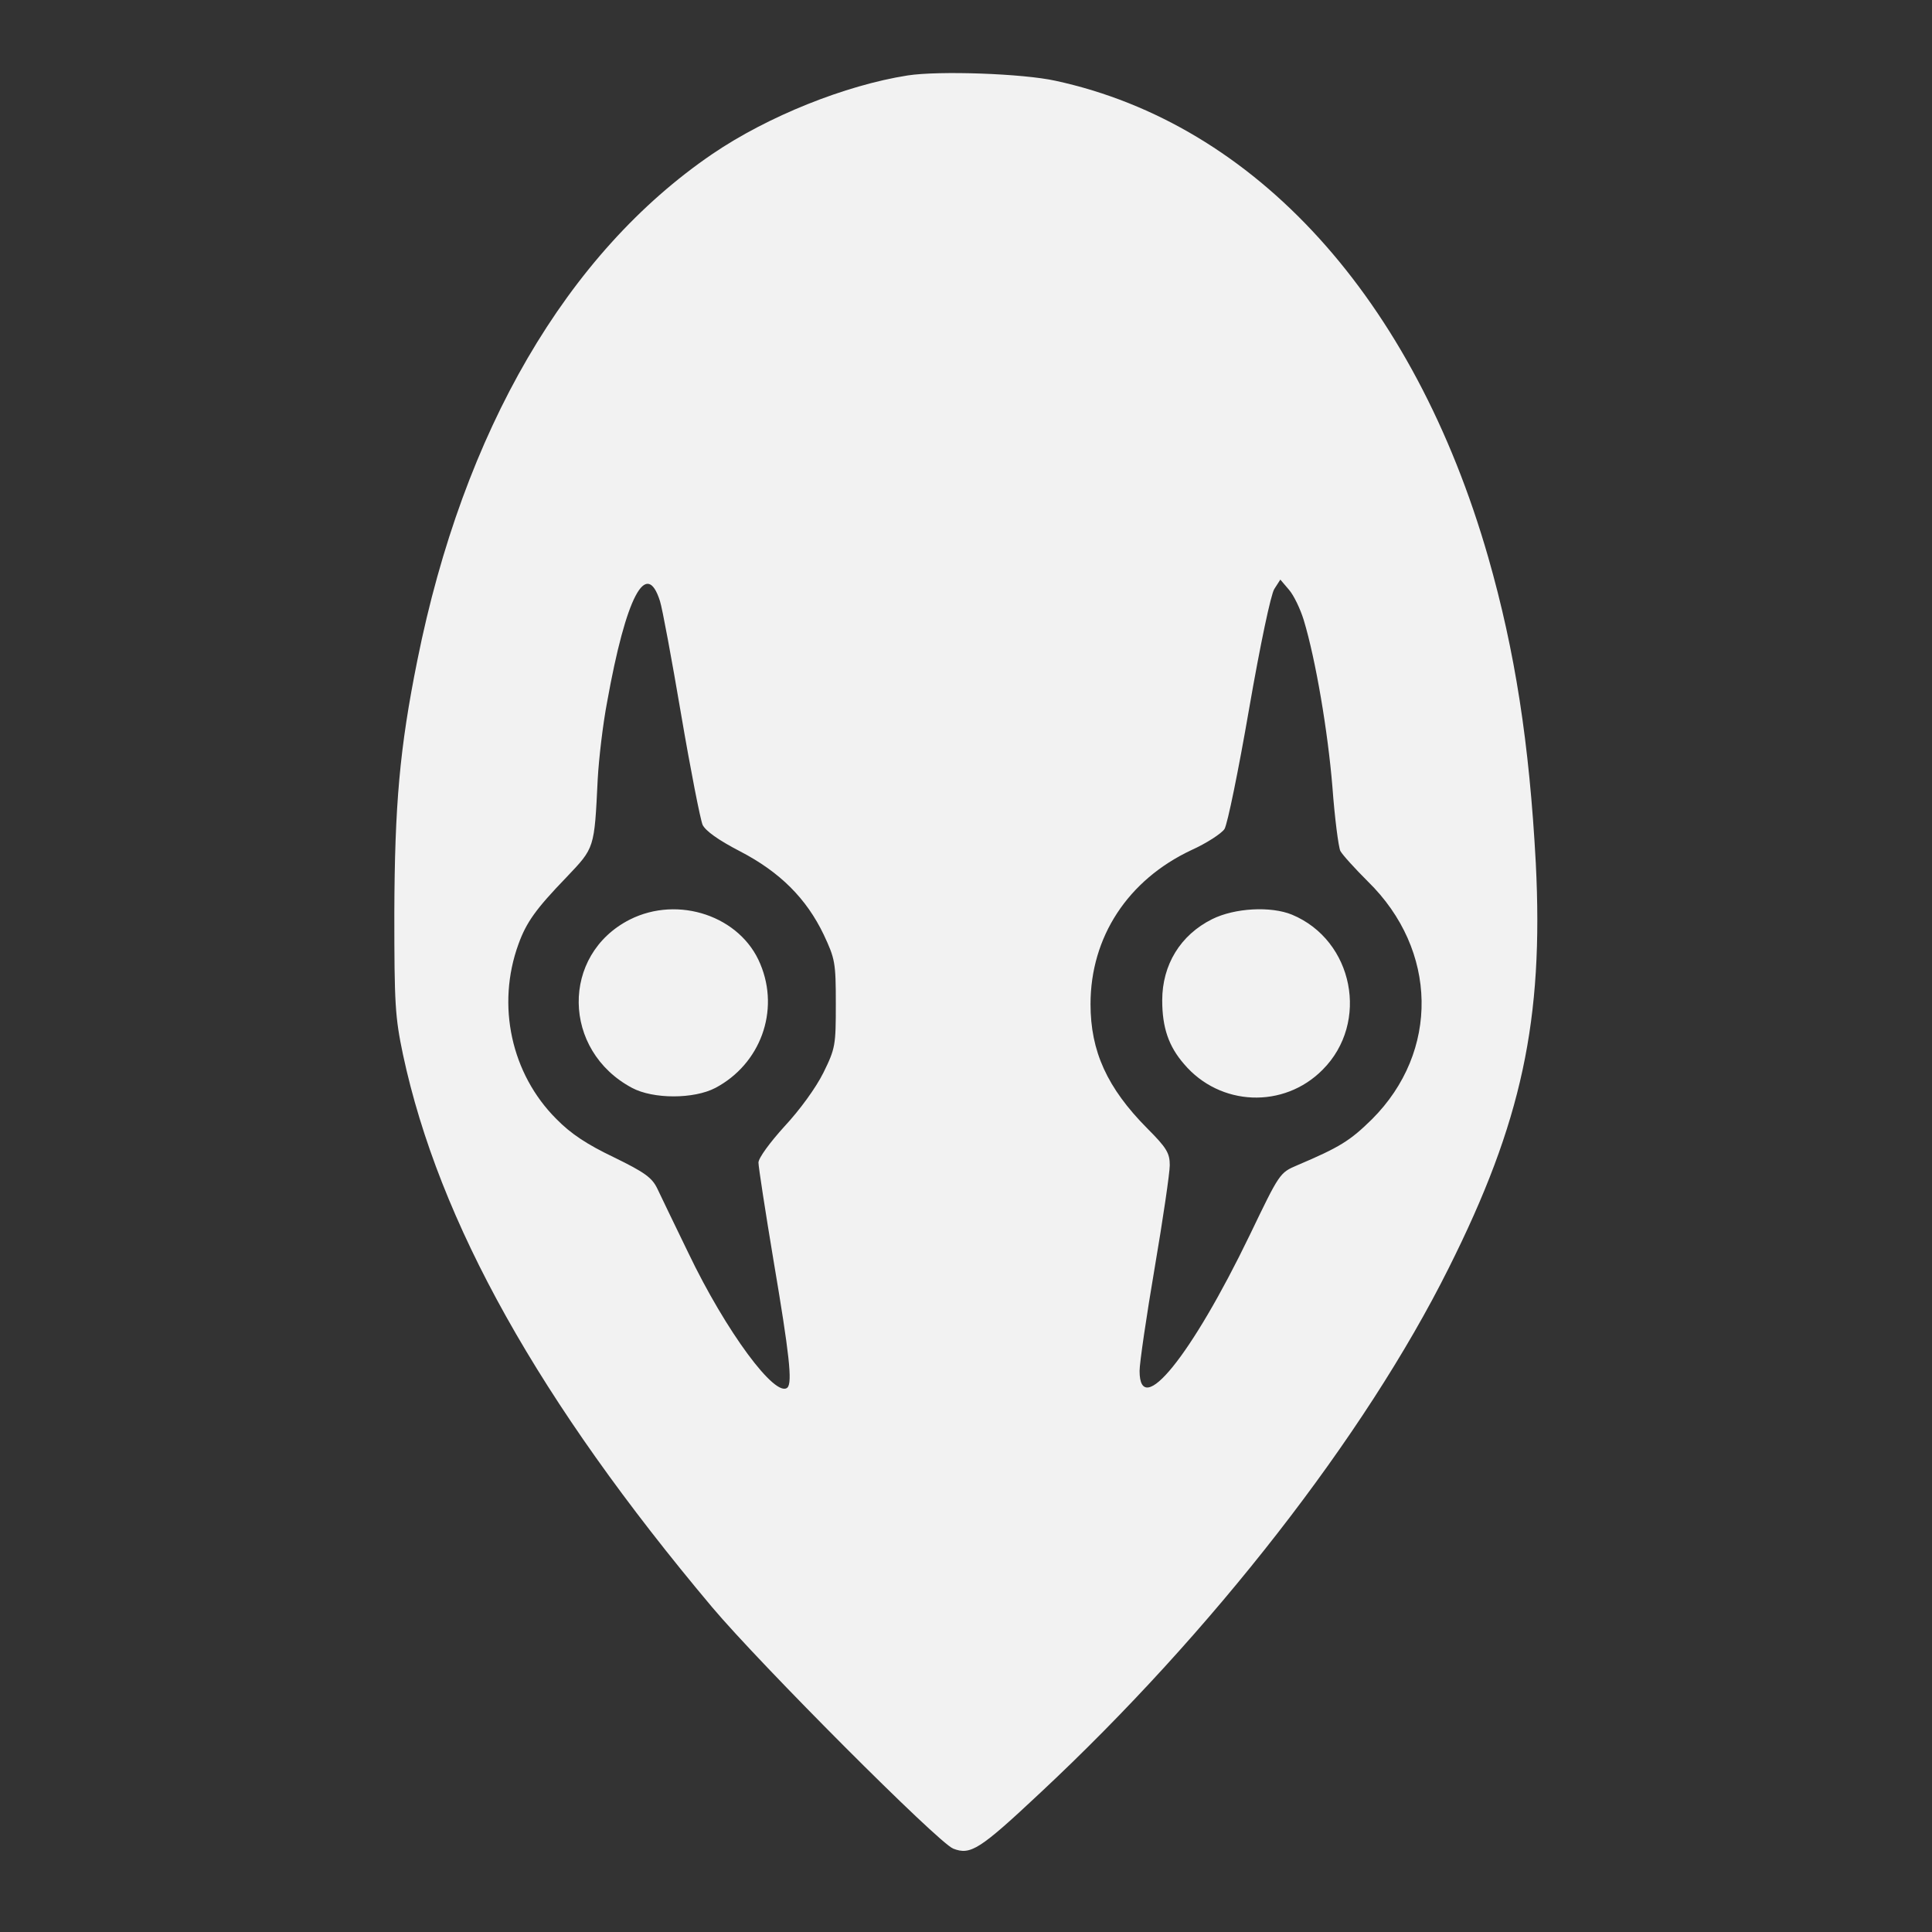 <svg version="1.0" xmlns="http://www.w3.org/2000/svg" width="682.667" height="682.667" viewBox="0 0 512 512"><rect x="0" y="0" width="512" height="512" fill="#333333" stroke="none"/><g fill="#f2f2f2"><path d="M240.5 20c-16.5 2.6-37 10.8-51.7 20.8-38.6 26.3-66 73.4-78.2 134.2-4.7 23.3-6 38.4-6.1 67 0 24.1.2 27.5 2.3 37.5 9.5 44.4 36.1 91.9 81.9 146.4 12.8 15.2 59.9 62.4 63.9 64 4.6 1.8 7 .3 23.1-14.8 45.4-42.4 86-94.5 108.2-139 19.4-38.7 25.2-65.8 23.1-107.4-1.7-31.7-5.5-56.2-12.6-81-19.7-68.6-61.6-114.8-114.7-126.3-8.6-1.9-30.8-2.7-39.2-1.4zm-65.6 139.3c.6 1.8 3.1 15.3 5.6 30 2.5 14.7 5.1 27.9 5.7 29.3.8 1.6 4.1 4 9.9 7 10.6 5.5 17.6 12.5 22.2 22.1 3 6.4 3.2 7.4 3.2 18.3 0 11-.1 11.8-3.3 18.3-2 4-6.2 9.8-10.3 14.2-3.9 4.3-6.9 8.4-6.9 9.6 0 1.1 1.8 12.8 4 26 4.2 24.8 5 32.2 3.7 33.6-3.1 3-16.3-14.8-26.3-35.7-3.6-7.4-7.3-15.1-8.2-17-1.4-2.9-3.3-4.3-11.5-8.3-7.1-3.4-11.4-6.2-15.3-10.2-11.9-11.9-15.9-30.1-10-46.3 2.1-5.8 4.6-9.3 12.7-17.7 7.5-7.9 7.4-7.5 8.3-26 .3-5.5 1.4-14.8 2.5-20.5 5-27.9 10.4-38.1 14-26.7zm170.6 5c3.2 10.6 6.4 29.6 7.6 44.2.6 8.2 1.6 15.9 2.1 17 .6 1.1 3.9 4.7 7.3 8.1 18.6 18.2 19 45.1 1.1 63-5.8 5.7-8.5 7.4-19.8 12.2-4.7 2-4.7 2.1-12.6 18.5-15.5 32.1-29.2 49-29.2 36 0-2.1 1.8-14.4 4-27.3s4-25.2 4-27.2c0-3.2-.8-4.6-6-9.8-10.6-10.7-15-20.4-15-32.9 0-17.8 9.9-32.9 26.7-40.8 4-1.8 8-4.4 8.8-5.6.8-1.3 3.7-15.5 6.5-31.7 3-17.3 5.8-30.5 6.7-31.9l1.6-2.5 2.3 2.7c1.3 1.5 3 5.1 3.9 8z"/><path d="M166.9 243.7c-18.3 9.3-18 34.7.6 44.6 5.6 3 16.4 3 22.1 0 11.9-6.3 17.1-20.4 11.9-32.8-5.2-12.7-21.7-18.3-34.6-11.8zm154.3-.1c-8.4 4.2-13.2 12.1-13.2 21.5 0 7.2 1.7 12.2 5.8 16.9 9.5 11.2 26.4 11.9 36.7 1.5 12.5-12.5 8.2-34.3-8.1-41.1-5.6-2.3-15.2-1.8-21.2 1.2z"/></g></svg>